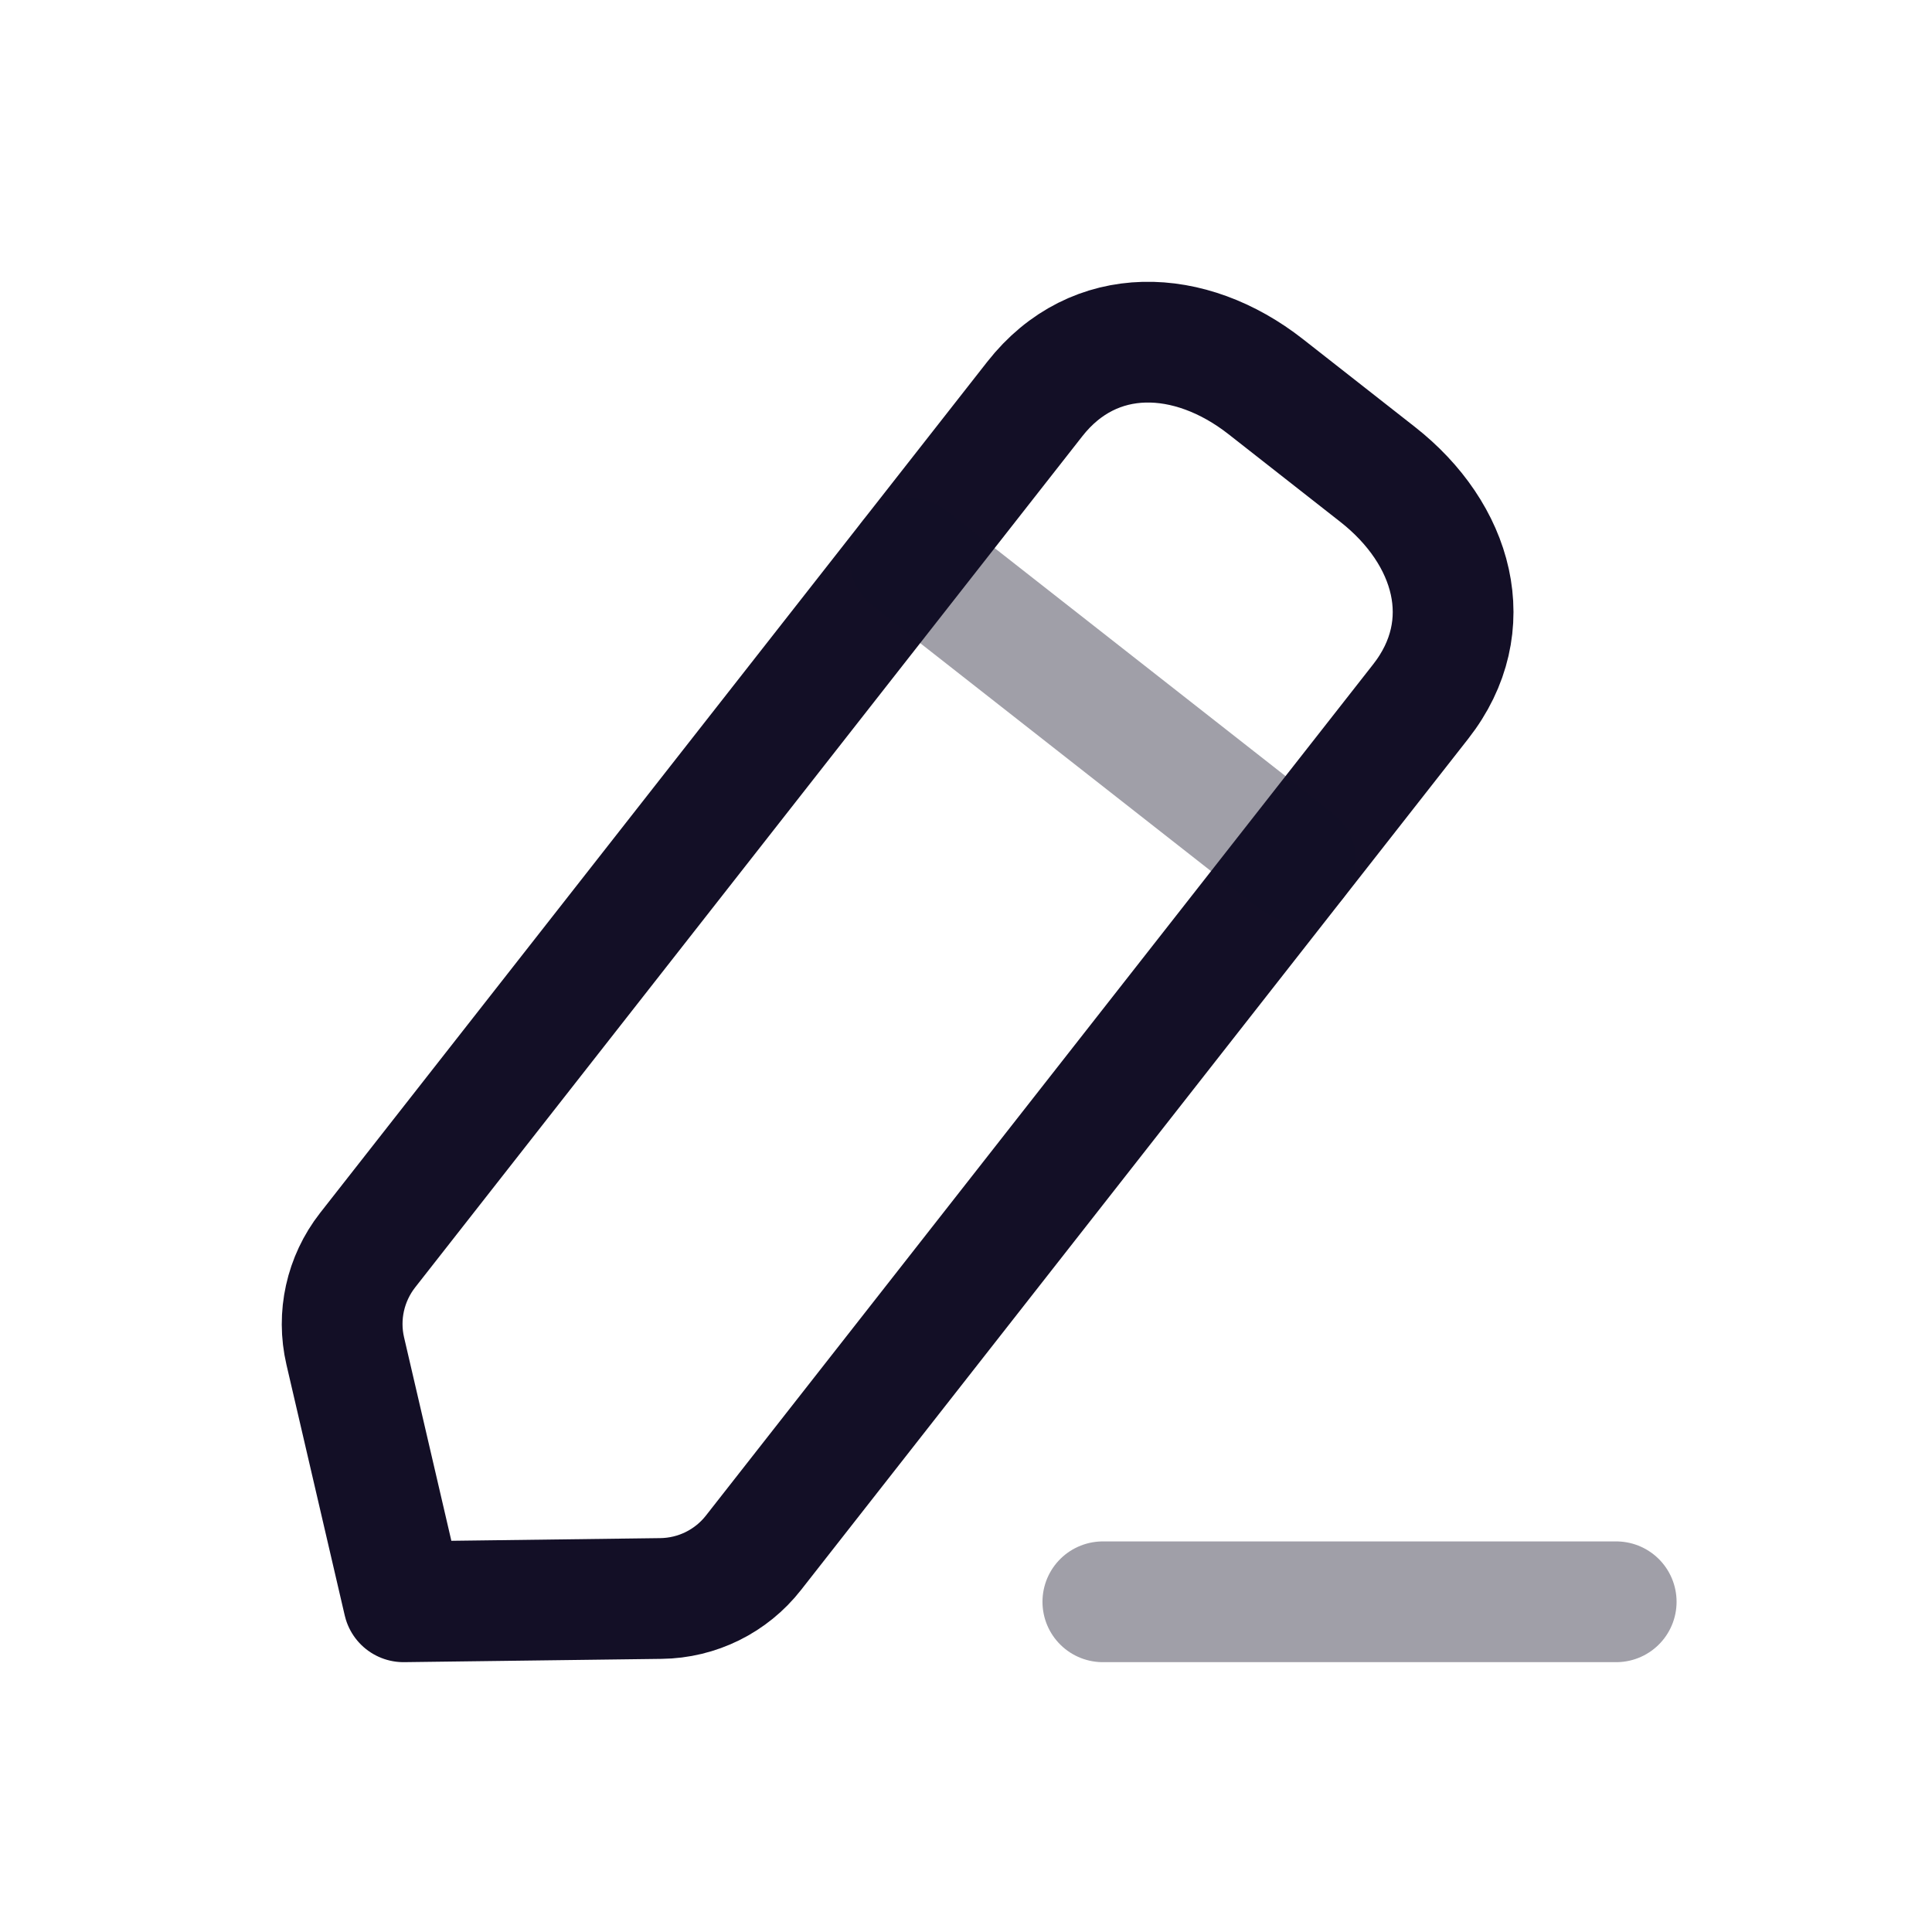 <svg width="24" height="24" viewBox="0 0 24 24" fill="none" xmlns="http://www.w3.org/2000/svg">
<path opacity="0.4" d="M13.7 19.898H20.077" stroke="#130F26" stroke-width="1.5" stroke-linecap="round" stroke-linejoin="round"/>
<path fill-rule="evenodd" clip-rule="evenodd" d="M12.855 4.956C13.592 4.017 14.783 4.066 15.723 4.803L17.113 5.893C18.053 6.63 18.386 7.773 17.649 8.714L9.36 19.289C9.083 19.643 8.66 19.852 8.21 19.857L5.013 19.898L4.289 16.783C4.187 16.346 4.289 15.886 4.566 15.531L12.855 4.956Z" stroke="#130F26" stroke-width="1.5" stroke-linecap="round" stroke-linejoin="round"/>
<path opacity="0.4" d="M11.303 6.936L16.097 10.694" stroke="#130F26" stroke-width="1.5" stroke-linecap="round" stroke-linejoin="round"/>
</svg>
